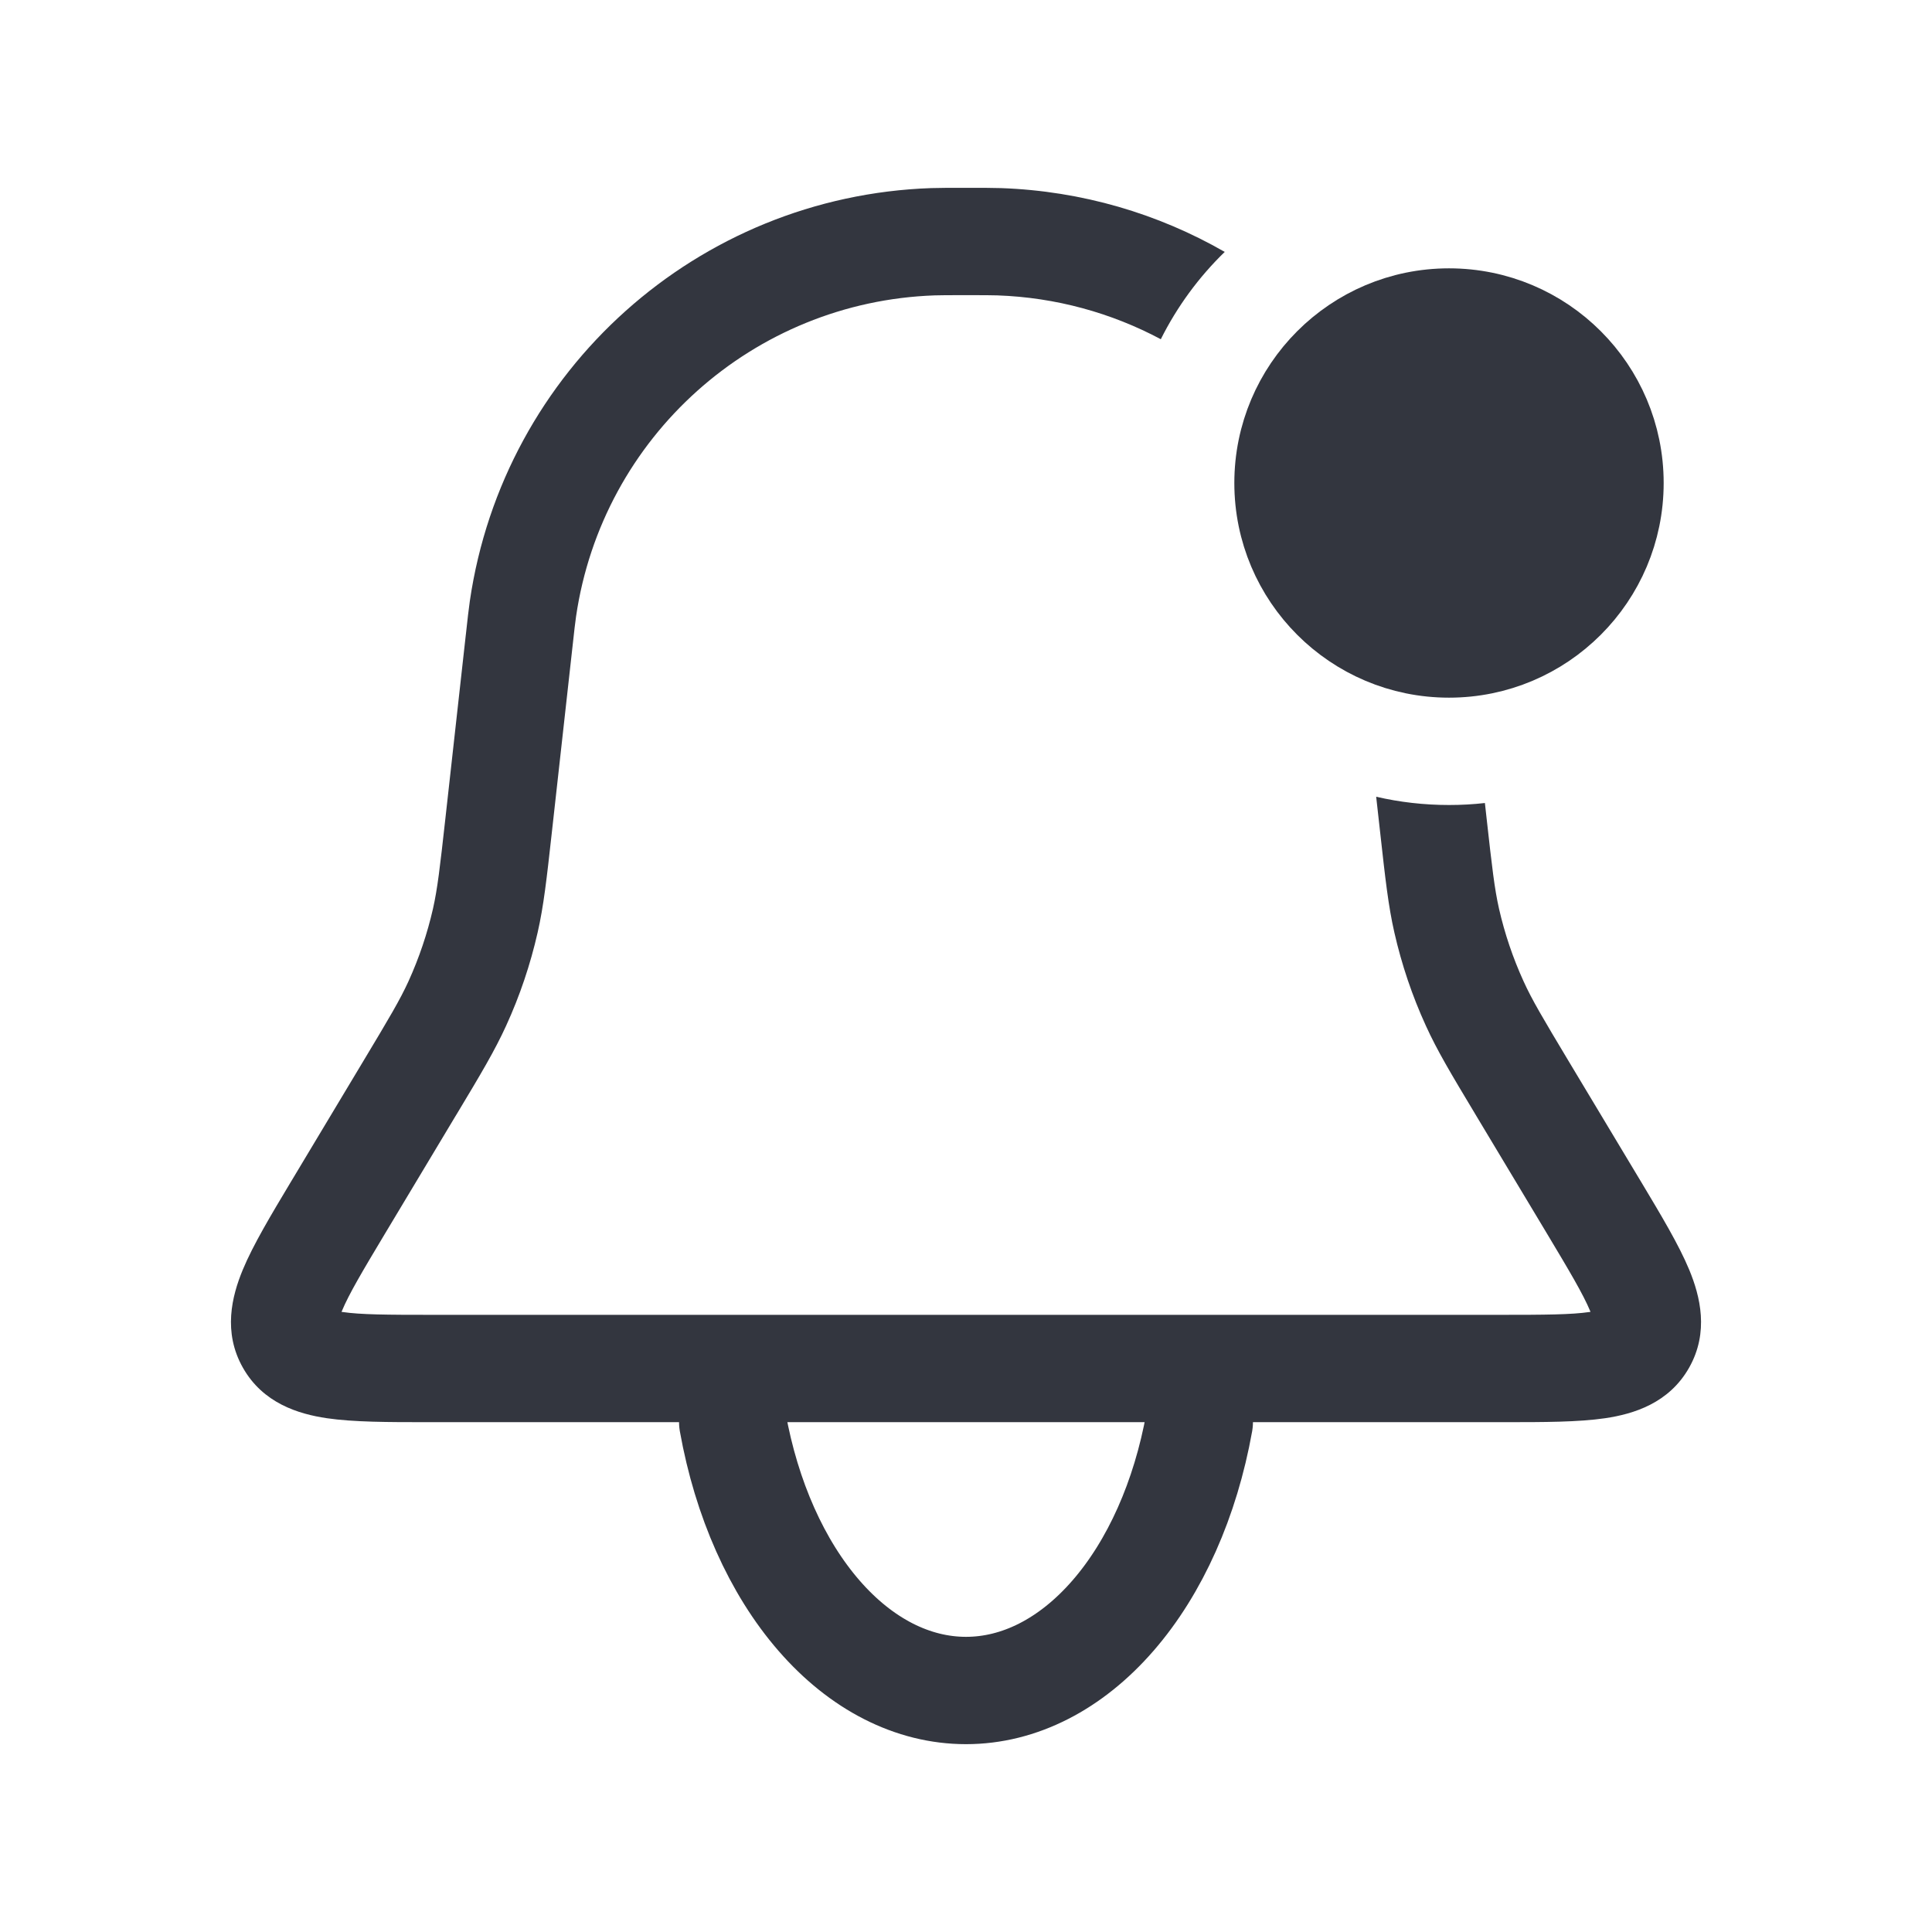 <svg width="36" height="36" viewBox="0 0 36 36" fill="none" xmlns="http://www.w3.org/2000/svg">
<path fill-rule="evenodd" clip-rule="evenodd" d="M22.821 4.694C21.582 3.982 20.161 3.558 18.651 3.505C18.495 3.5 18.32 3.5 18.024 3.5H18.024L18 3.5L17.976 3.5H17.976C17.68 3.5 17.505 3.5 17.349 3.505C13.002 3.656 9.385 6.893 8.755 11.197C8.733 11.351 8.713 11.526 8.681 11.82L8.681 11.82L8.678 11.844L8.3 15.243C8.197 16.171 8.152 16.56 8.068 16.933C7.962 17.397 7.809 17.85 7.612 18.284C7.453 18.632 7.253 18.968 6.772 19.769L5.46 21.956L5.422 22.019C5.052 22.637 4.717 23.194 4.523 23.662C4.32 24.153 4.151 24.823 4.526 25.485C4.901 26.148 5.562 26.348 6.088 26.426C6.589 26.5 7.239 26.5 7.959 26.5H7.96L8.032 26.5H27.968L28.041 26.5H28.041C28.761 26.5 29.411 26.5 29.912 26.426C30.438 26.348 31.099 26.148 31.474 25.485C31.849 24.823 31.68 24.153 31.477 23.662C31.283 23.194 30.948 22.637 30.578 22.019L30.54 21.956L29.227 19.769C28.747 18.968 28.547 18.632 28.389 18.284C28.191 17.85 28.038 17.397 27.932 16.933C27.848 16.56 27.803 16.171 27.7 15.243L27.669 14.963C27.449 14.988 27.226 15 27 15C26.534 15 26.079 14.947 25.643 14.846L25.712 15.464L25.719 15.527C25.813 16.374 25.869 16.88 25.982 17.376C26.118 17.974 26.314 18.556 26.569 19.113C26.779 19.576 27.041 20.013 27.48 20.744L27.48 20.744L27.512 20.798L28.825 22.985C29.245 23.686 29.499 24.114 29.63 24.428L29.636 24.445L29.619 24.447C29.282 24.497 28.785 24.5 27.968 24.5H8.032C7.215 24.5 6.718 24.497 6.381 24.447L6.364 24.445L6.371 24.428C6.501 24.114 6.755 23.686 7.175 22.985L8.487 20.798L8.52 20.744C8.959 20.013 9.22 19.576 9.431 19.113C9.686 18.556 9.882 17.974 10.018 17.376C10.131 16.88 10.187 16.374 10.281 15.527L10.288 15.464L10.666 12.065C10.702 11.74 10.717 11.602 10.734 11.487C11.224 8.139 14.037 5.621 17.418 5.504C17.535 5.5 17.673 5.5 18 5.5C18.327 5.5 18.465 5.5 18.582 5.504C19.677 5.542 20.713 5.832 21.63 6.321C21.934 5.713 22.338 5.163 22.821 4.694ZM25.162 6.629C24.592 7.071 24.187 7.714 24.05 8.451C24.666 9.318 25.09 10.335 25.259 11.444C25.75 11.794 26.351 12 27 12C27.114 12 27.227 11.994 27.337 11.981L27.322 11.844L27.32 11.82C27.287 11.526 27.267 11.351 27.245 11.197C26.99 9.455 26.246 7.888 25.162 6.629ZM29.697 24.638C29.696 24.637 29.696 24.635 29.696 24.63C29.697 24.635 29.697 24.638 29.697 24.638ZM29.826 24.401C29.83 24.398 29.832 24.397 29.833 24.397C29.833 24.397 29.831 24.398 29.826 24.401ZM6.167 24.397C6.168 24.397 6.17 24.398 6.174 24.401C6.169 24.398 6.167 24.397 6.167 24.397ZM6.304 24.63C6.304 24.635 6.304 24.637 6.303 24.638C6.303 24.638 6.303 24.635 6.304 24.63Z" fill="#33363F"/>
<path d="M13.653 26.497C13.91 27.932 14.475 29.201 15.261 30.105C16.047 31.01 17.009 31.5 18 31.5C18.991 31.5 19.953 31.01 20.739 30.105C21.525 29.201 22.09 27.932 22.347 26.497" stroke="#33363F" stroke-width="2" stroke-linecap="round"/>
<circle cx="27" cy="9" r="3.5" fill="#33363F" stroke="#33363F"/>
</svg>
